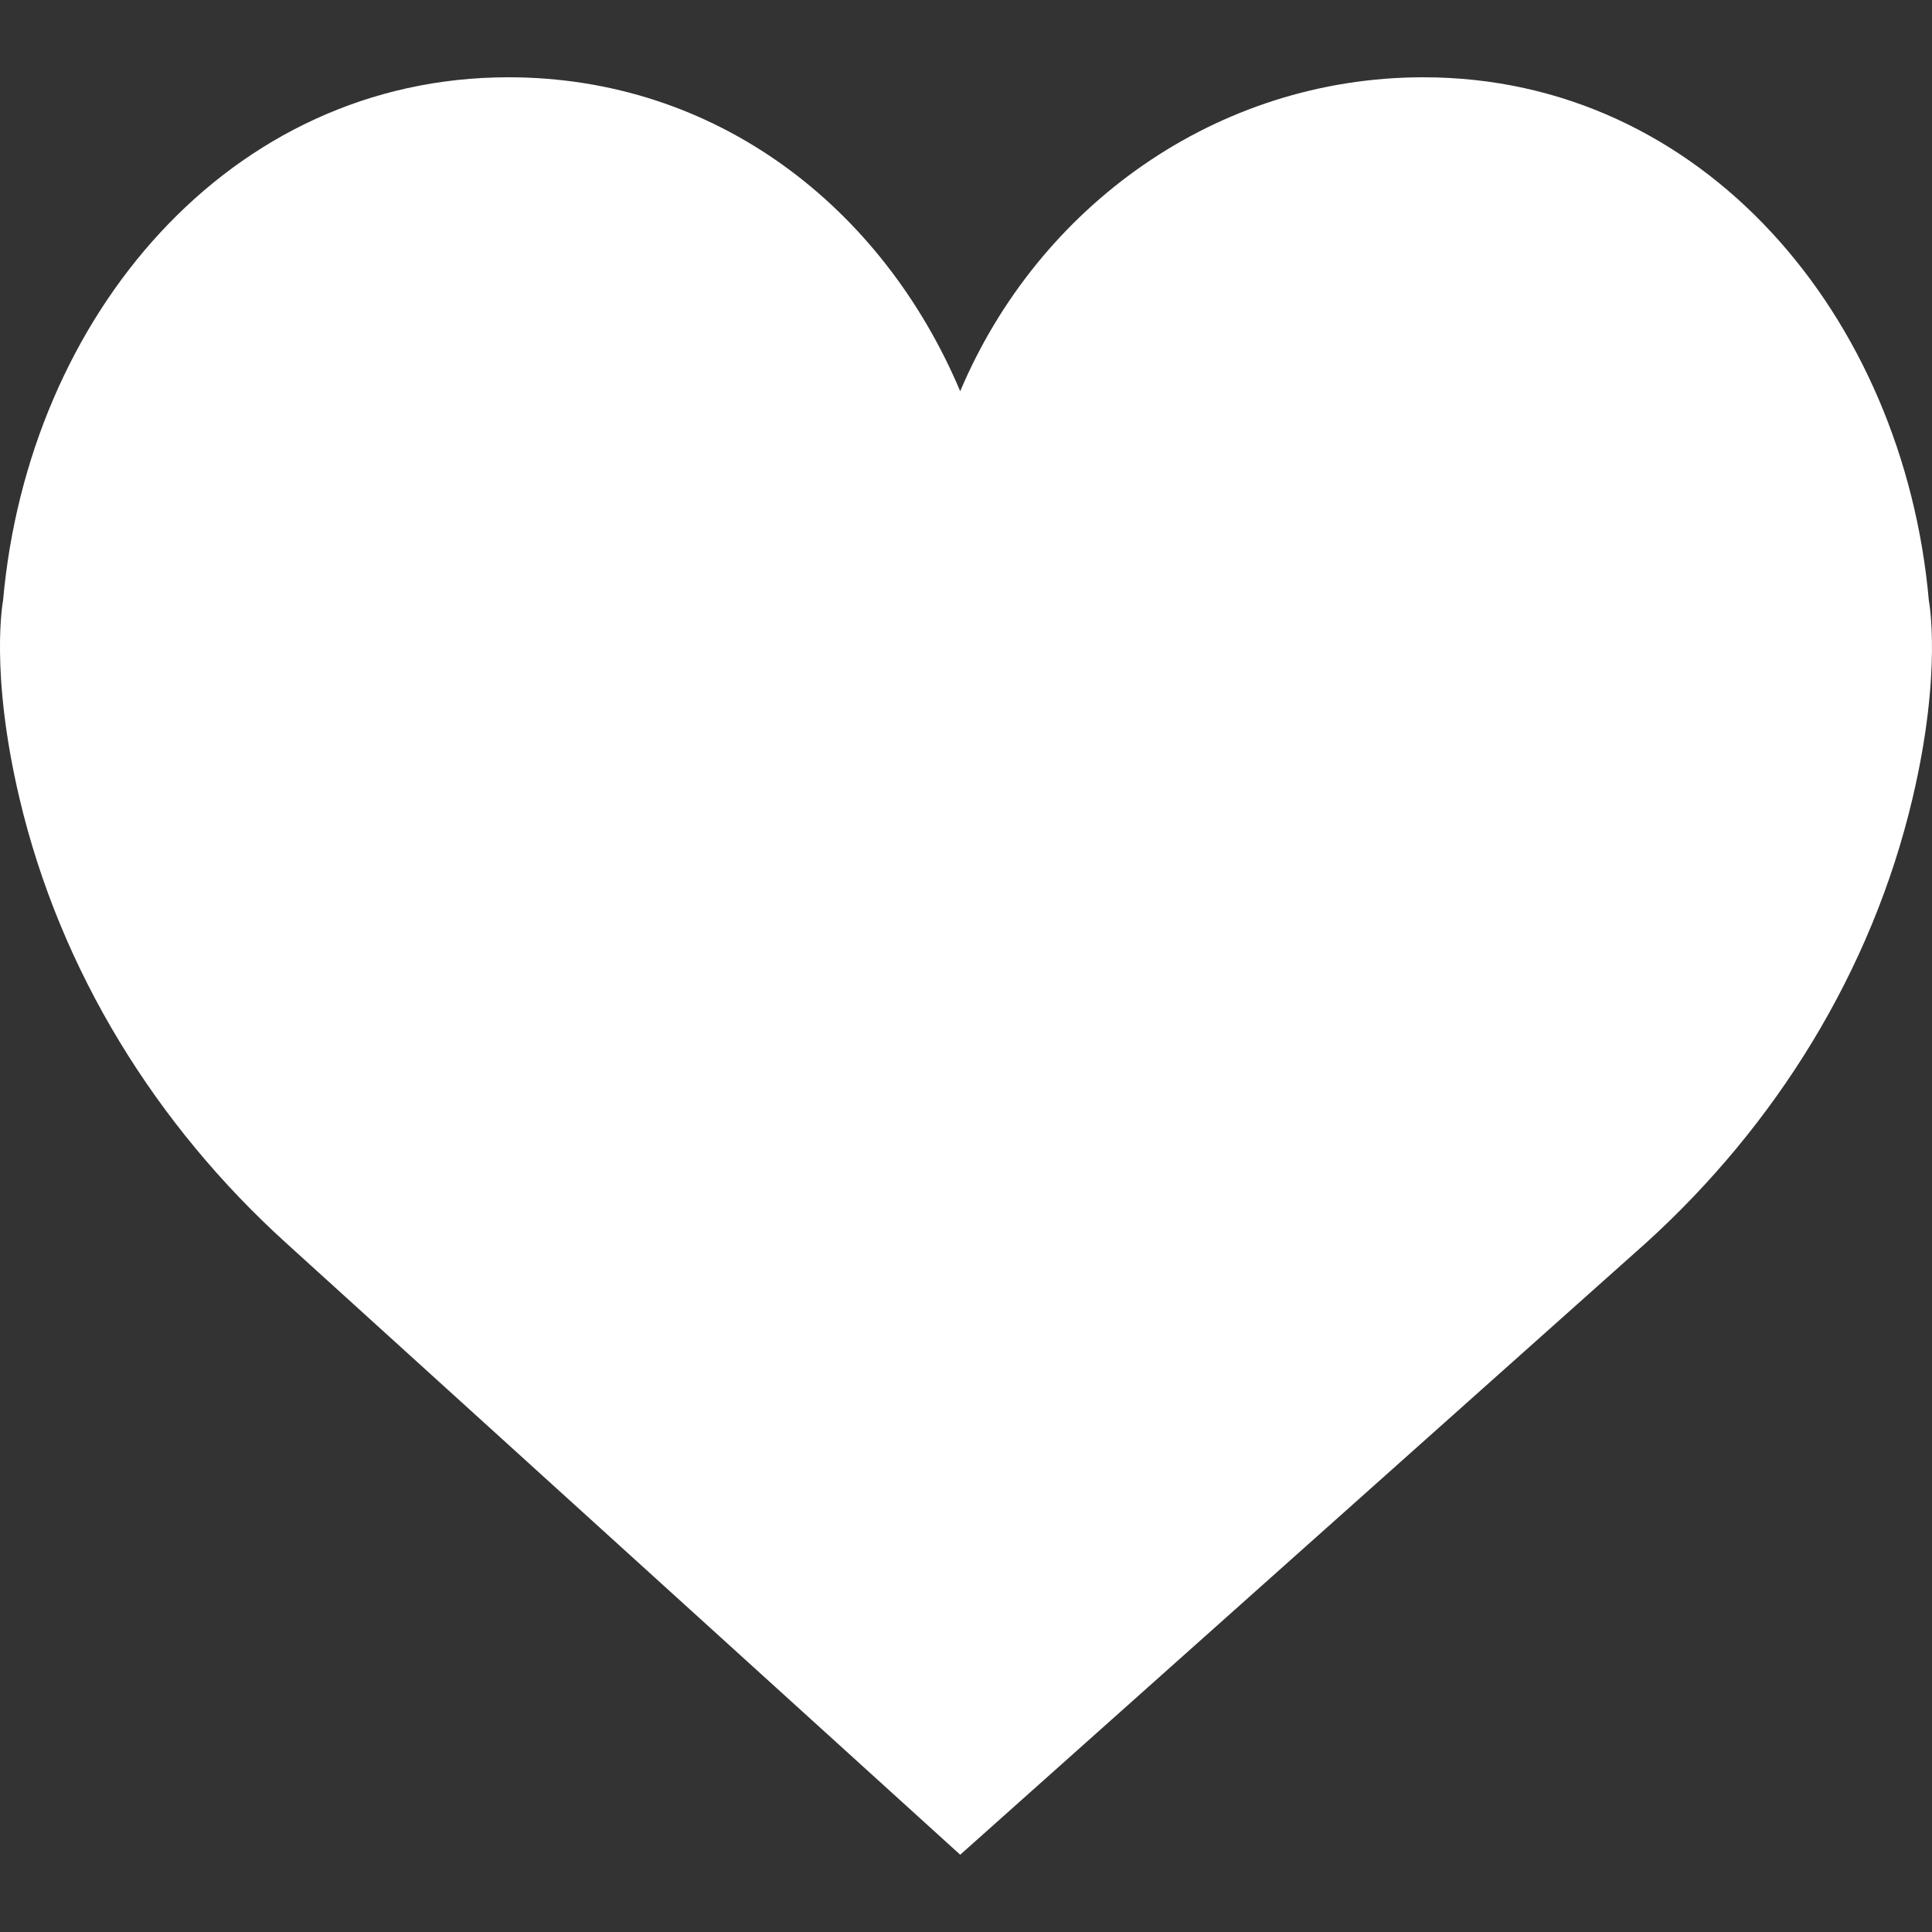 <svg width="24" height="24" fill="none" xmlns="http://www.w3.org/2000/svg"><rect width="100%" height="100%" fill="#333333" stroke="none"/><path d="M11.928 4.86c.969-2.295 3.181-3.9 5.755-3.9 3.467 0 5.964 2.966 6.278 6.501 0 0 .17.878-.203 2.457-.508 2.152-1.702 4.063-3.311 5.522l-8.519 7.6-8.375-7.6C1.943 13.98.75 12.07.242 9.917-.131 8.338.038 7.46.038 7.46.352 3.926 2.85.96 6.316.96c2.575 0 4.643 1.605 5.612 3.9z" fill="#fff"/></svg>